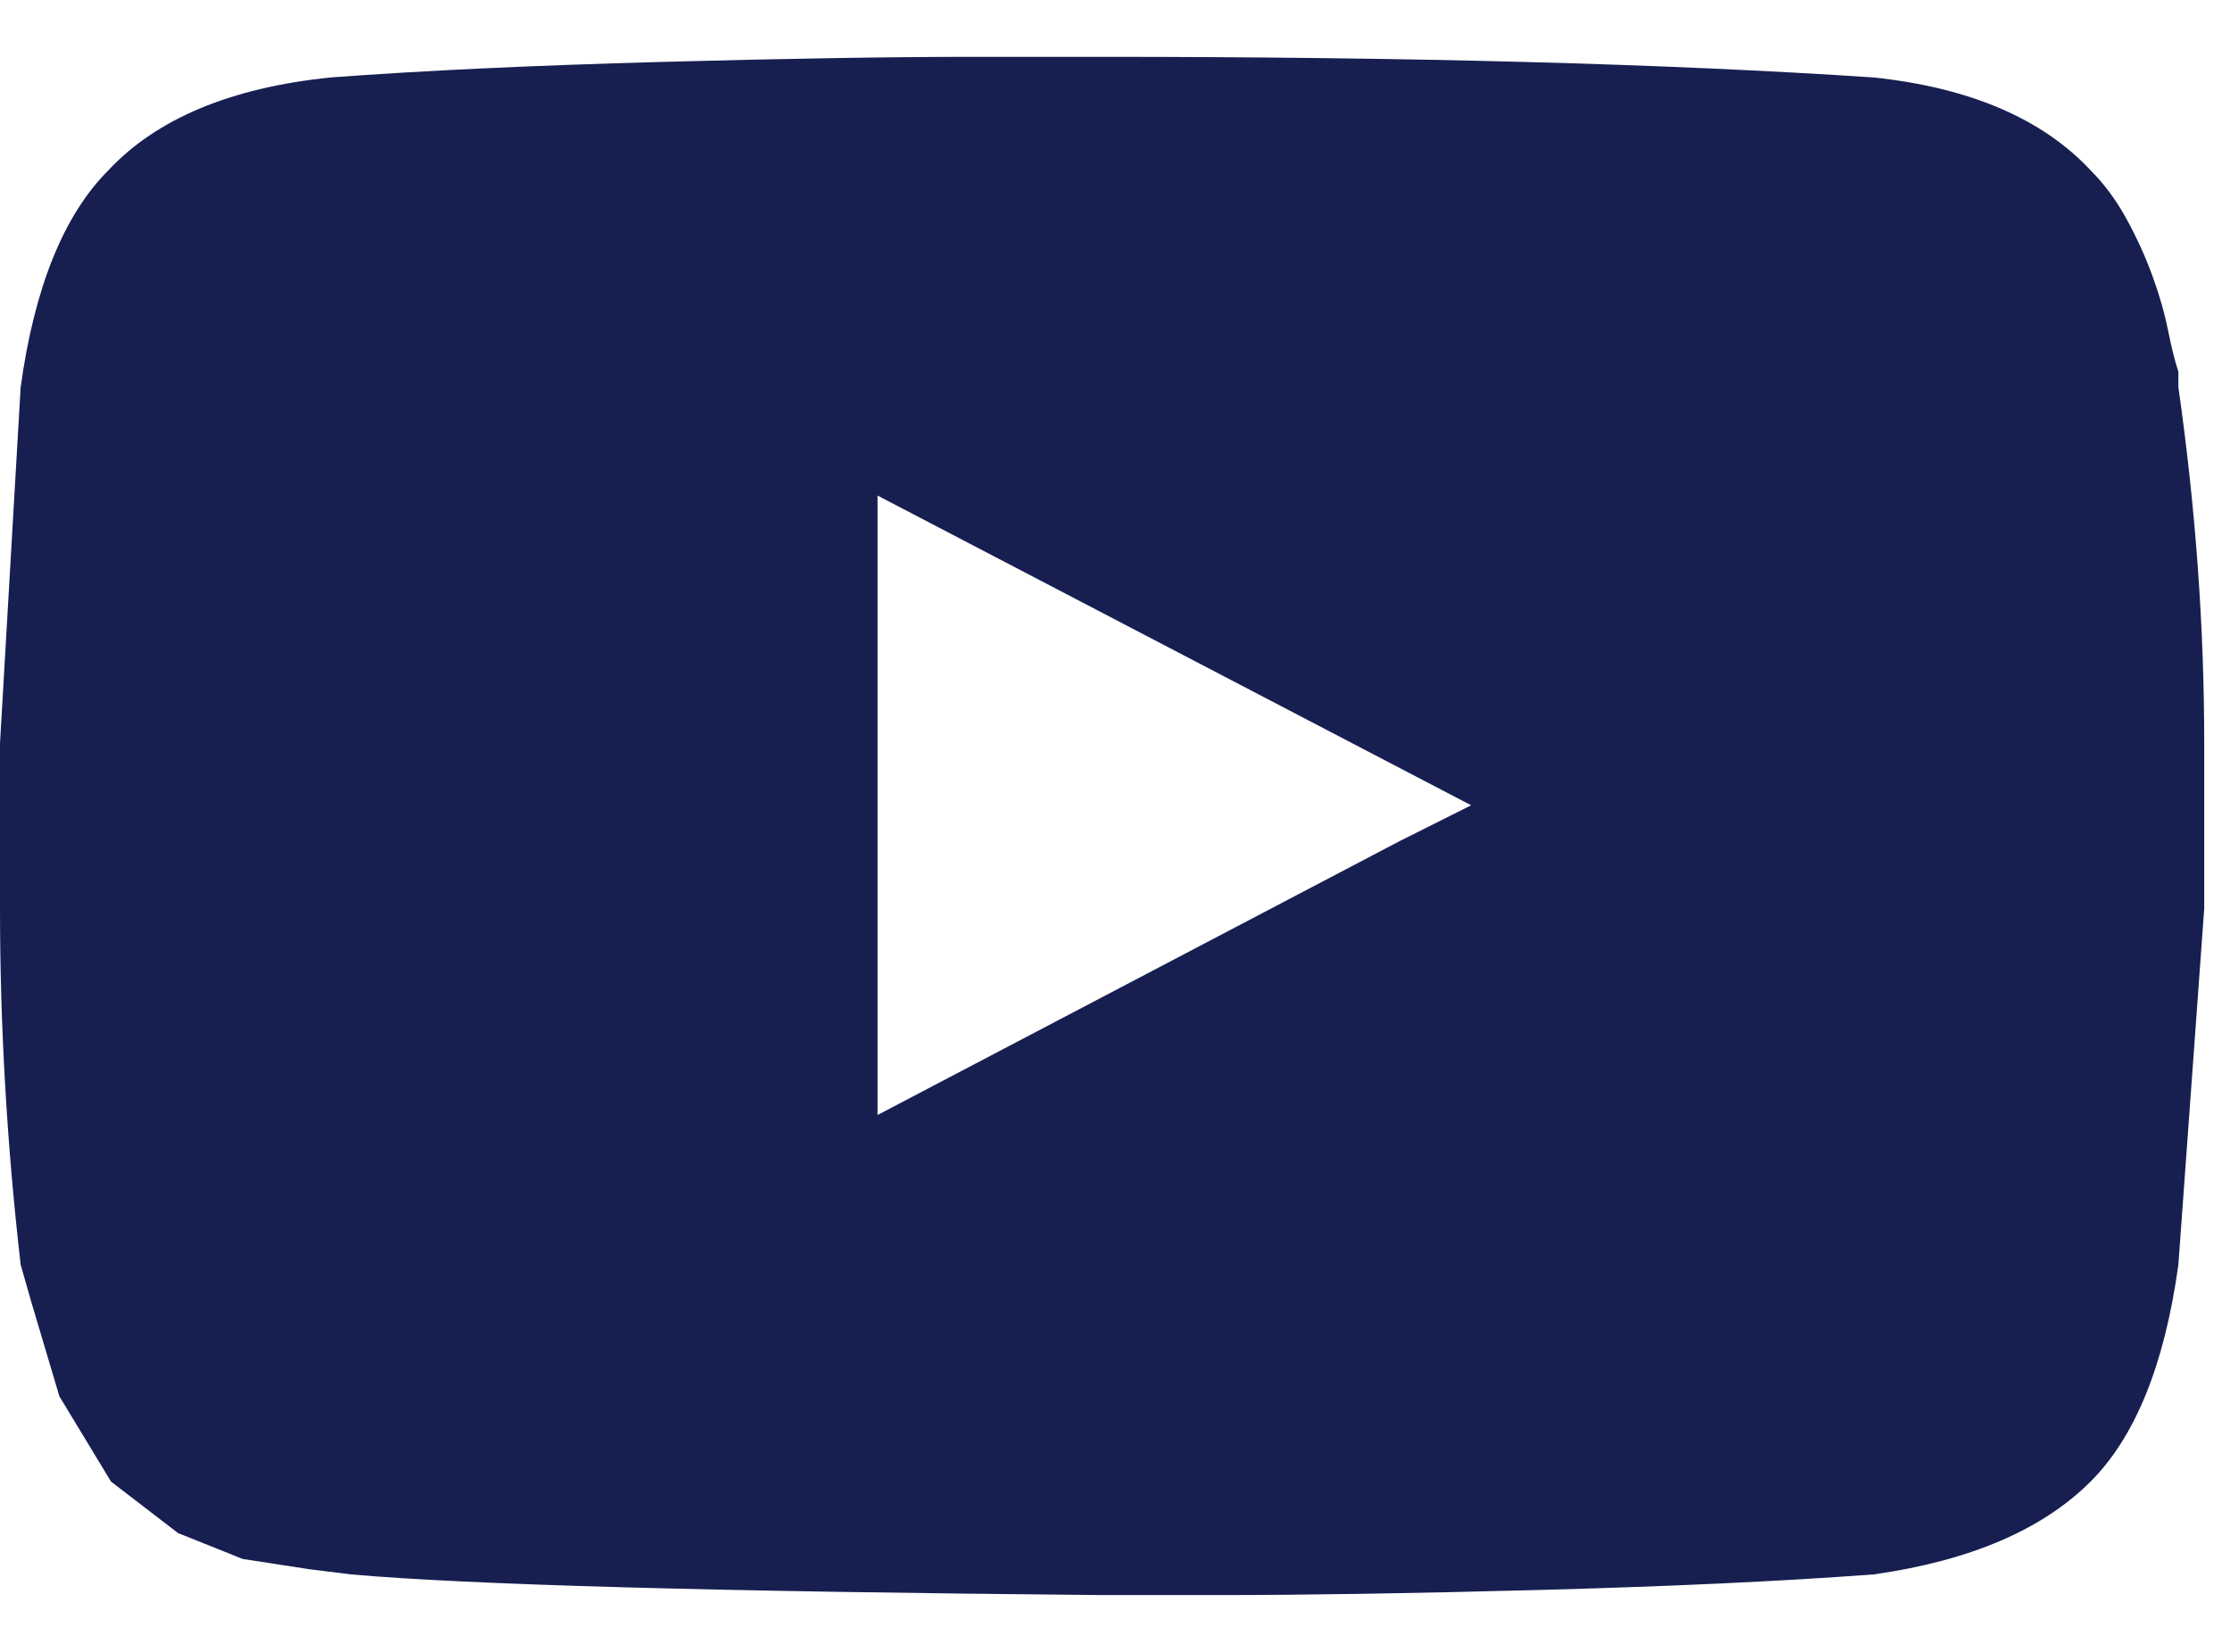 <svg width="27" height="20" viewBox="0 0 27 20" fill="none" xmlns="http://www.w3.org/2000/svg">
<path d="M26.375 4.688C26.583 6.146 26.688 7.583 26.688 9V11L26.375 15.312C26.208 16.521 25.854 17.396 25.312 17.938C24.729 18.521 23.854 18.896 22.688 19.062C21.562 19.146 20.219 19.208 18.656 19.25C17.094 19.292 15.812 19.312 14.812 19.312H13.312C8.688 19.271 5.667 19.188 4.25 19.062L3.75 19L2.938 18.875L2.156 18.562L1.344 17.938L0.719 16.906L0.375 15.75L0.25 15.312C0.083 13.854 0 12.417 0 11V9L0.25 4.688C0.417 3.479 0.771 2.604 1.312 2.062C1.896 1.438 2.792 1.062 4 0.938C5.125 0.854 6.458 0.792 8 0.75C9.542 0.708 10.812 0.688 11.812 0.688H13.312C17.062 0.688 20.188 0.771 22.688 0.938C23.854 1.062 24.729 1.438 25.312 2.062C25.479 2.229 25.625 2.427 25.75 2.656C25.875 2.885 25.979 3.115 26.062 3.344C26.146 3.573 26.208 3.792 26.25 4C26.292 4.208 26.333 4.375 26.375 4.5V4.688ZM16.938 10.188L17.812 9.75L10.625 6V13.5L16.938 10.188Z" fill="#171F51"/>
</svg>
